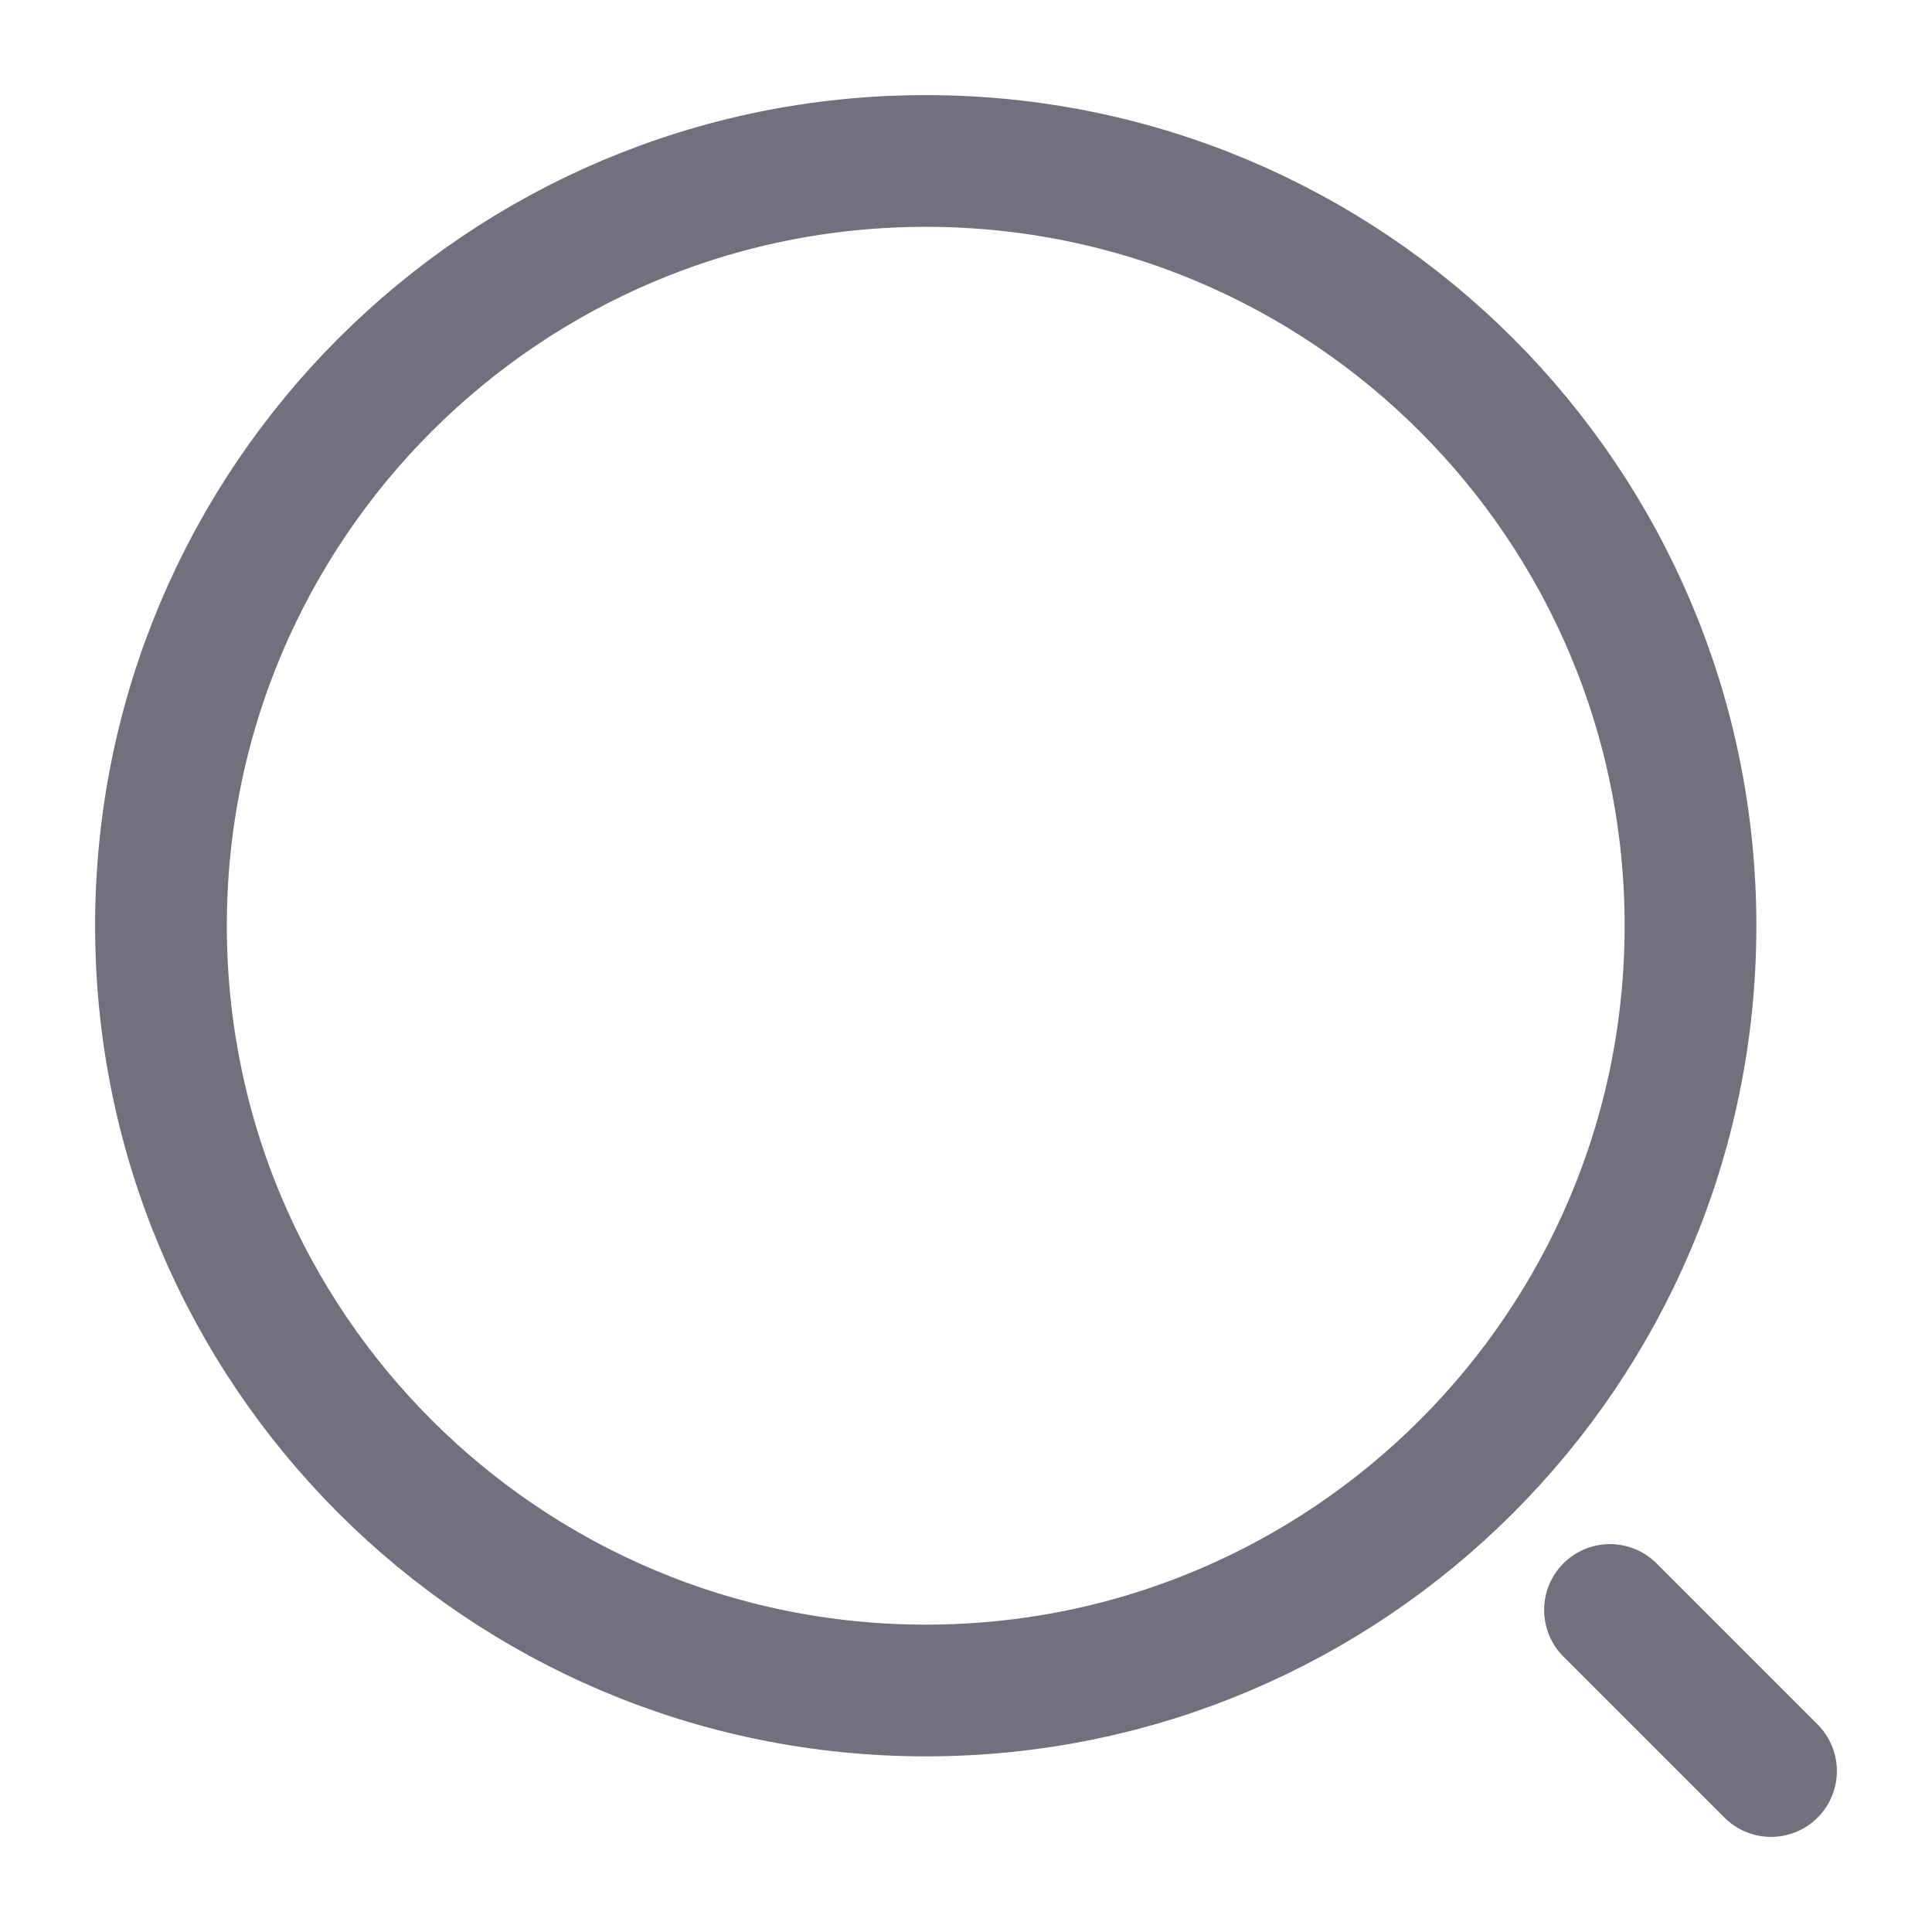 <svg width="22" height="22" viewBox="0 0 22 22" fill="none" xmlns="http://www.w3.org/2000/svg">
<path d="M10.542 19.25C15.351 19.25 19.25 15.351 19.25 10.542C19.25 5.732 15.351 1.833 10.542 1.833C5.732 1.833 1.833 5.732 1.833 10.542C1.833 15.351 5.732 19.25 10.542 19.25Z" stroke="#70707E" stroke-width="1.5" stroke-linecap="round" stroke-linejoin="round"/>
<path d="M20.167 20.167L18.333 18.333" stroke="#70707E" stroke-width="1.5" stroke-linecap="round" stroke-linejoin="round"/>
</svg>
